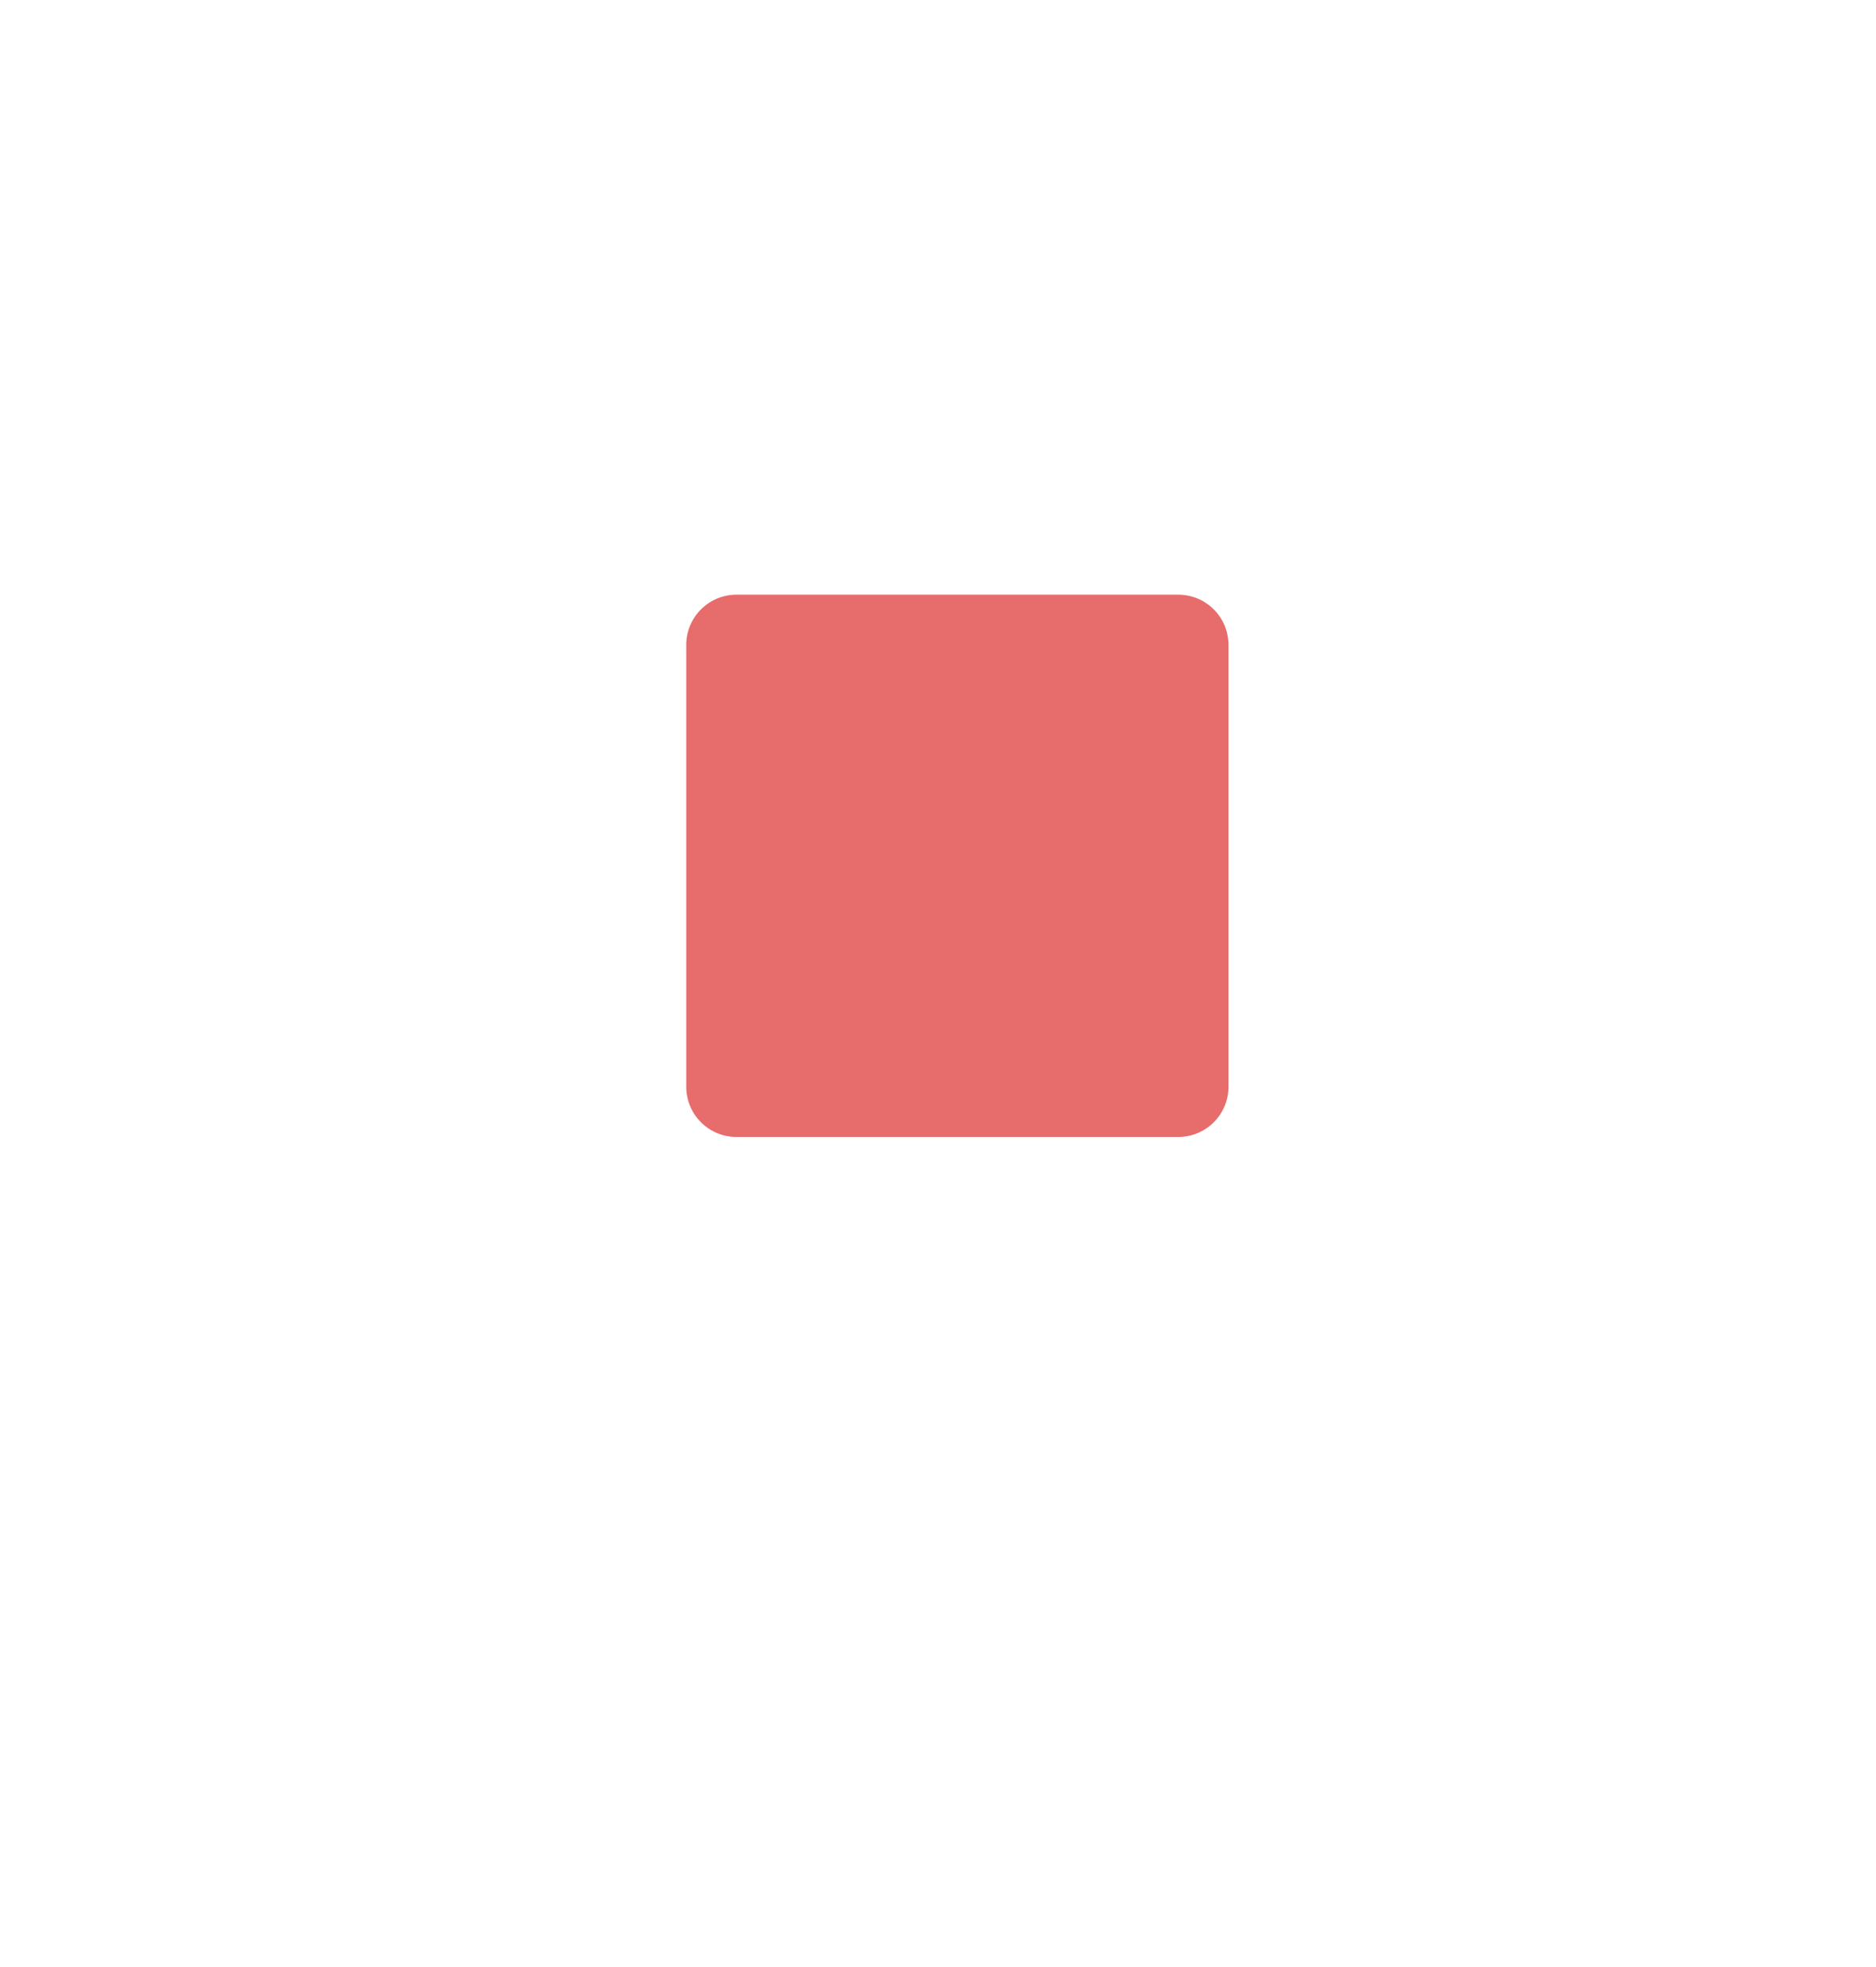 <svg width="62" height="65" viewBox="0 0 62 65" fill="none" xmlns="http://www.w3.org/2000/svg">
<g filter="url(#filter0_d_2038_264)">
<path d="M15 13.805C15 11.997 15.615 10.532 16.373 10.532H45.627C46.385 10.532 47 11.997 47 13.805V36.059C47 37.867 46.385 39.332 45.627 39.332H35.8L31 44.132L26.52 39.332H16.373C15.615 39.332 15 37.867 15 36.059V13.805Z" fill="white"/>
</g>
<g filter="url(#filter1_d_2038_264)">
<path d="M22.68 17.311C22.68 16.395 23.423 15.652 24.339 15.652H38.94C39.857 15.652 40.6 16.395 40.6 17.311V31.913C40.6 32.829 39.857 33.572 38.94 33.572H24.339C23.423 33.572 22.68 32.829 22.68 31.913V17.311Z" fill="#E76C6C"/>
</g>
<defs>
<filter id="filter0_d_2038_264" x="0" y="0.532" width="62" height="63.6" filterUnits="userSpaceOnUse" color-interpolation-filters="sRGB">
<feFlood flood-opacity="0" result="BackgroundImageFix"/>
<feColorMatrix in="SourceAlpha" type="matrix" values="0 0 0 0 0 0 0 0 0 0 0 0 0 0 0 0 0 0 127 0" result="hardAlpha"/>
<feOffset dy="5"/>
<feGaussianBlur stdDeviation="7.5"/>
<feColorMatrix type="matrix" values="0 0 0 0 0.165 0 0 0 0 0.251 0 0 0 0 0.349 0 0 0 0.2 0"/>
<feBlend mode="normal" in2="BackgroundImageFix" result="effect1_dropShadow_2038_264"/>
<feBlend mode="normal" in="SourceGraphic" in2="effect1_dropShadow_2038_264" result="shape"/>
</filter>
<filter id="filter1_d_2038_264" x="18.68" y="15.652" width="25.922" height="25.92" filterUnits="userSpaceOnUse" color-interpolation-filters="sRGB">
<feFlood flood-opacity="0" result="BackgroundImageFix"/>
<feColorMatrix in="SourceAlpha" type="matrix" values="0 0 0 0 0 0 0 0 0 0 0 0 0 0 0 0 0 0 127 0" result="hardAlpha"/>
<feOffset dy="4"/>
<feGaussianBlur stdDeviation="2"/>
<feComposite in2="hardAlpha" operator="out"/>
<feColorMatrix type="matrix" values="0 0 0 0 0 0 0 0 0 0 0 0 0 0 0 0 0 0 0.25 0"/>
<feBlend mode="normal" in2="BackgroundImageFix" result="effect1_dropShadow_2038_264"/>
<feBlend mode="normal" in="SourceGraphic" in2="effect1_dropShadow_2038_264" result="shape"/>
</filter>
</defs>
</svg>
